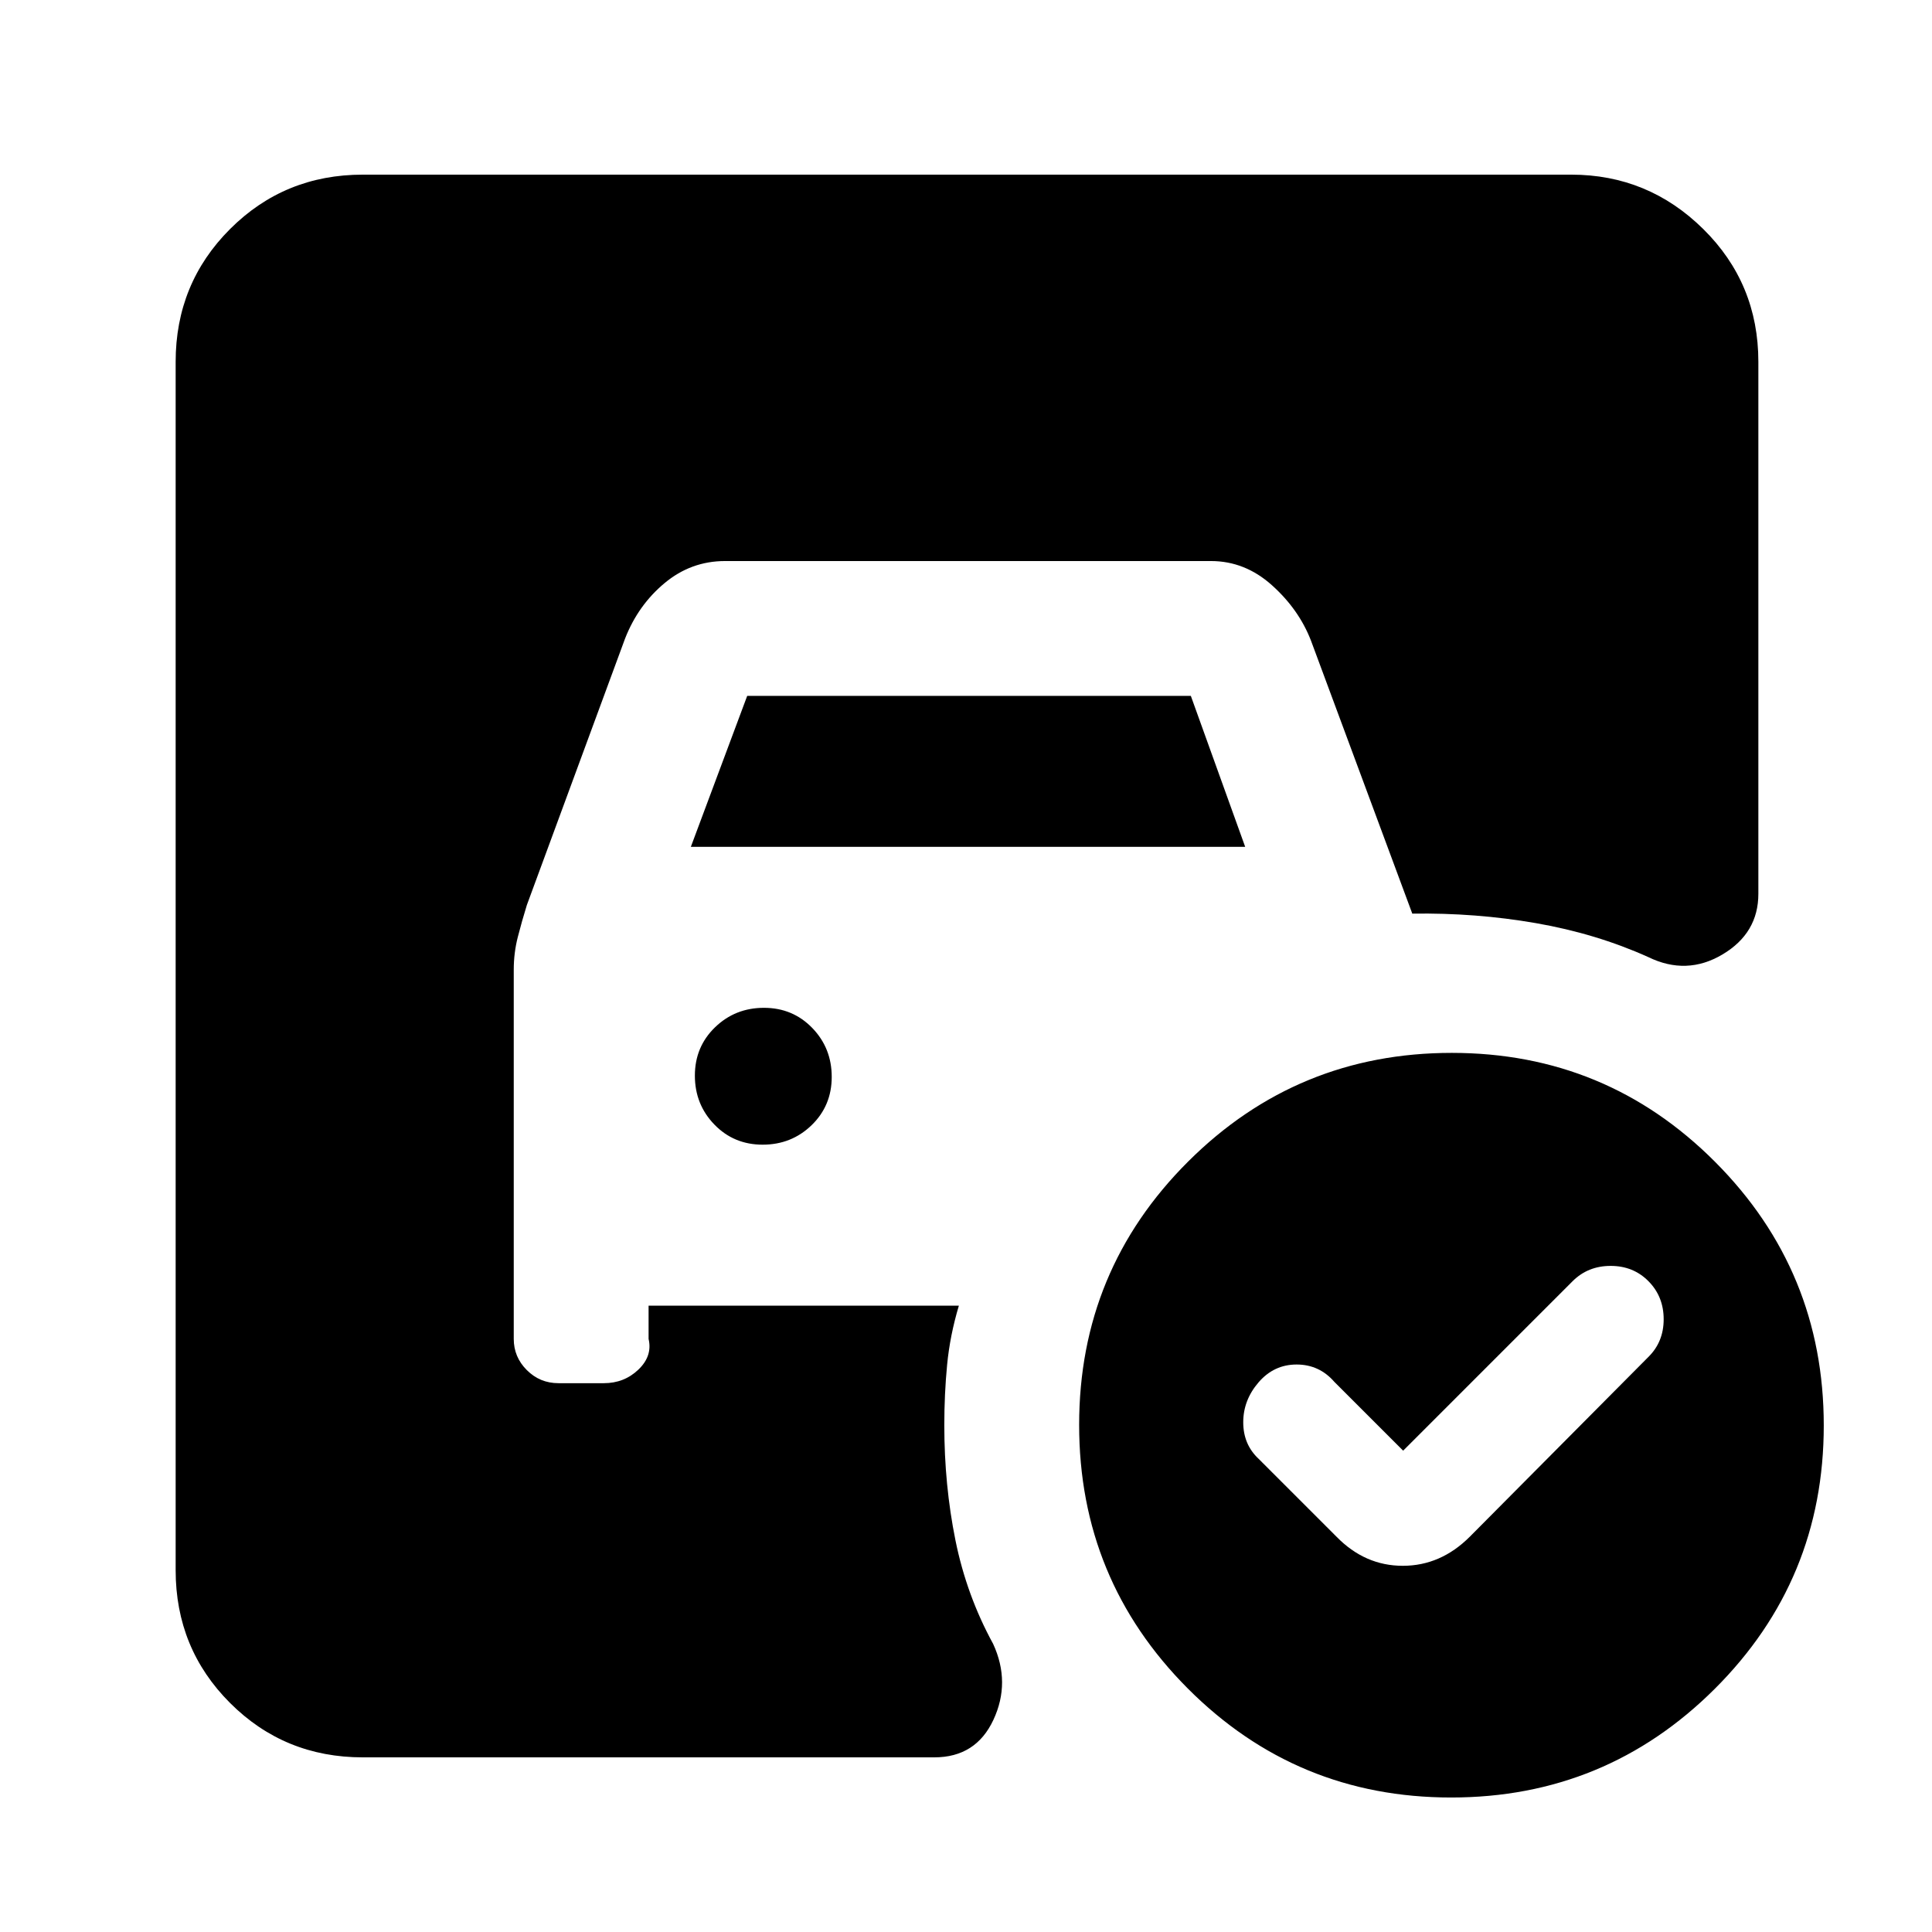 <svg xmlns="http://www.w3.org/2000/svg" height="20" viewBox="0 -960 960 960" width="20"><path d="m697.22-239.17-34.18-34.18q-7.5-8.63-18.76-8.63-11.26 0-18.89 8.84-7.63 8.85-7.63 19.86 0 11.02 7.63 18.15l38.72 38.72q14.12 14.45 32.94 14.45t33.28-14.45l88.71-89.29q7.63-7.5 7.63-18.76 0-11.26-7.53-18.89-7.53-7.63-18.82-7.63-11.3 0-18.93 7.63l-84.17 84.18ZM343.28-539.22l28-75h220.44l27 75H343.28Zm35.69 148q14.31 0 24.31-9.68 10-9.69 10-24 0-14.32-9.68-24.32-9.69-10-24-10-14.32 0-24.32 9.69-10 9.68-10 24 0 14.31 9.69 24.31 9.68 10 24 10Zm342.41-45.61q76.84 0 130.84 54.16t54 131q0 76.84-54.16 130.84t-131 54q-76.84 0-130.84-54.16-54-54.15-54-131 0-76.84 54.16-130.84t131-54ZM180.28-86.78q-38.94 0-65.97-27.03t-27.03-65.97v-600.44q0-38.94 27.03-65.97t65.97-27.03h600.44q38.24 0 65.62 27.03 27.38 27.03 27.38 65.97v264.35q0 19.55-17.84 30.14-17.84 10.6-36.92 1.27-25.83-11.63-55.77-16.84-29.94-5.2-61.43-4.72L651.41-641.7q-6-15.5-19.4-27.51-13.39-12.01-30.29-12.01H360.28q-16.9 0-30.04 10.95-13.15 10.94-19.65 27.57L261.8-510.31q-2.48 7.99-4.5 15.89t-2.02 16.22v183.5q0 9 6.5 15.5t15.73 6.5h22.55q10.1 0 17.16-6.75 7.06-6.75 5.06-15.25v-16.52h154.18q-4.44 14.81-5.84 29.35-1.4 14.54-1.4 30.04 0 29.79 5.53 57.16 5.53 27.37 18.73 51.5 8.82 19.15.13 37.77-8.7 18.62-29.35 18.62H180.28Z"/></svg>